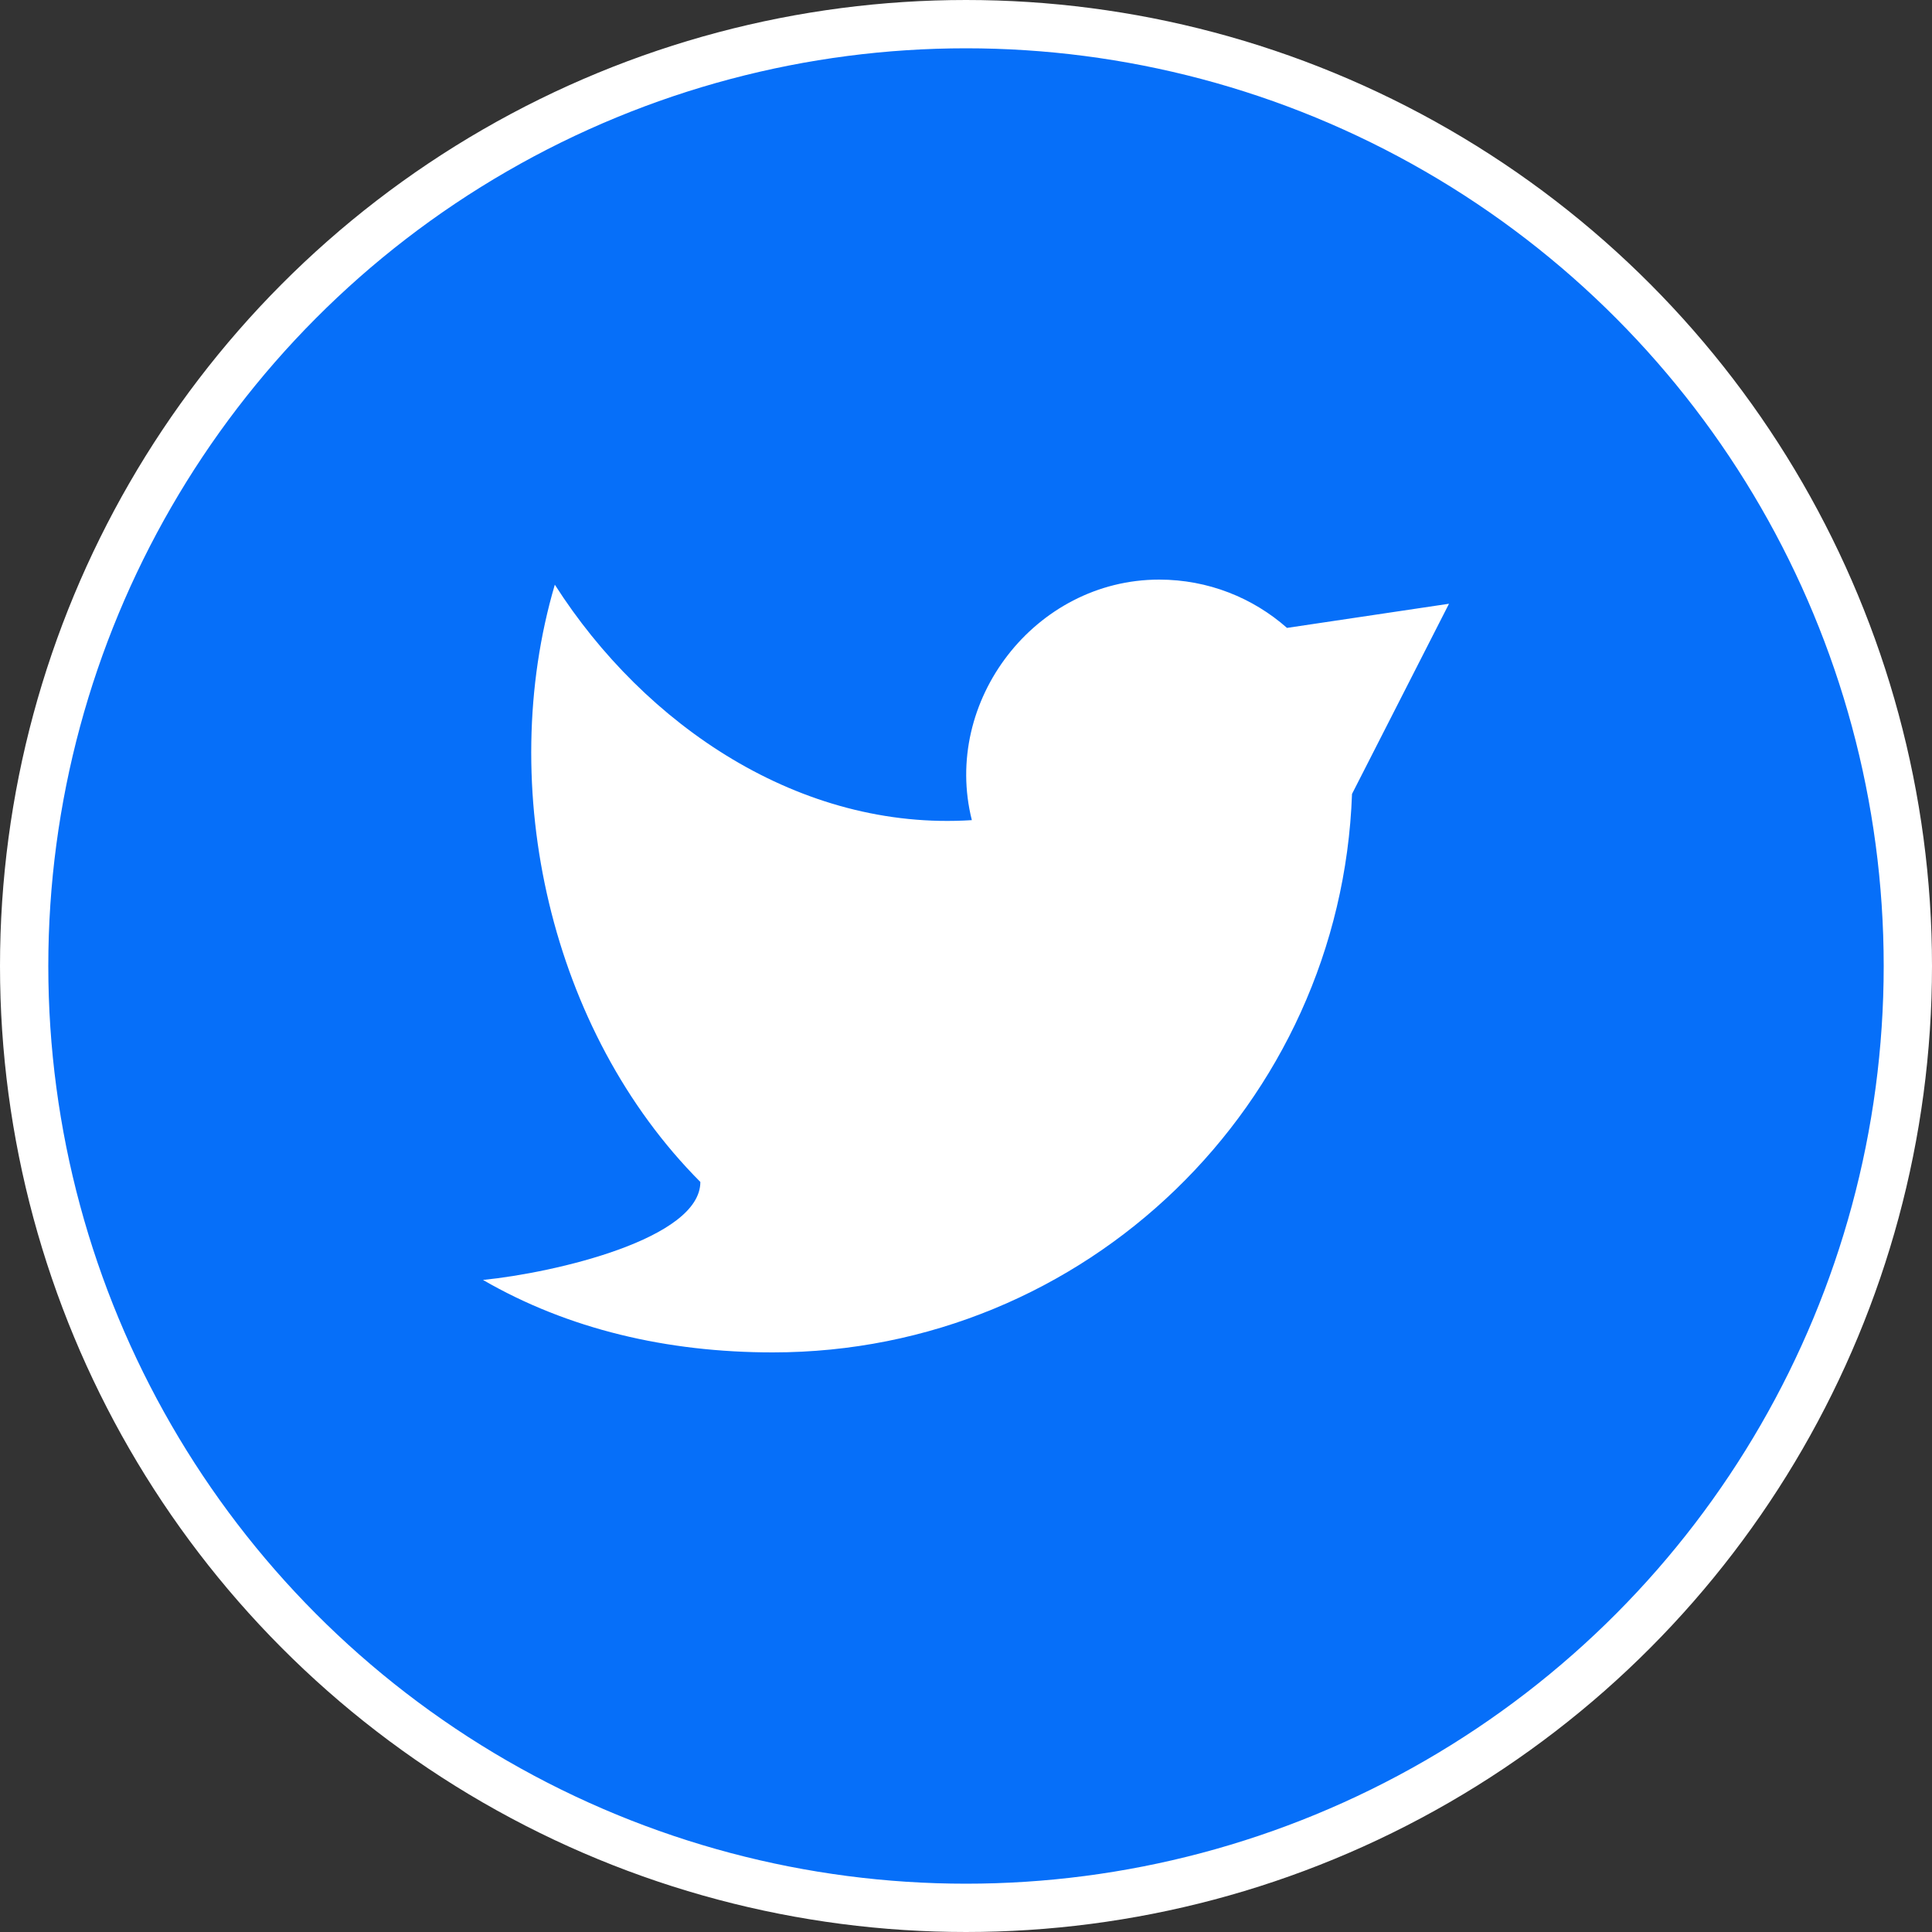 <svg width="40" height="40" viewBox="0 0 40 40" fill="none" xmlns="http://www.w3.org/2000/svg">
<rect x="0" y="0" width="40" height="40" fill="#333333" stroke="none"/>
<circle cx="20" cy="20" r="19.5" fill="#066FF9" stroke="white"/>
<path d="M10 26.5C11.765 27.521 13.814 28 16 28C22.481 28 27.762 22.863 27.992 16.438L30 12.5L26.646 13C25.941 12.378 25.014 12 24 12C21.428 12 19.501 14.517 20.121 16.98C16.568 17.209 13.349 15.021 11.487 12.105C10.252 16.302 11.396 21.356 14.5 24.471C14.5 25.647 11.5 26.349 10 26.5Z" fill="white"/>
</svg>
